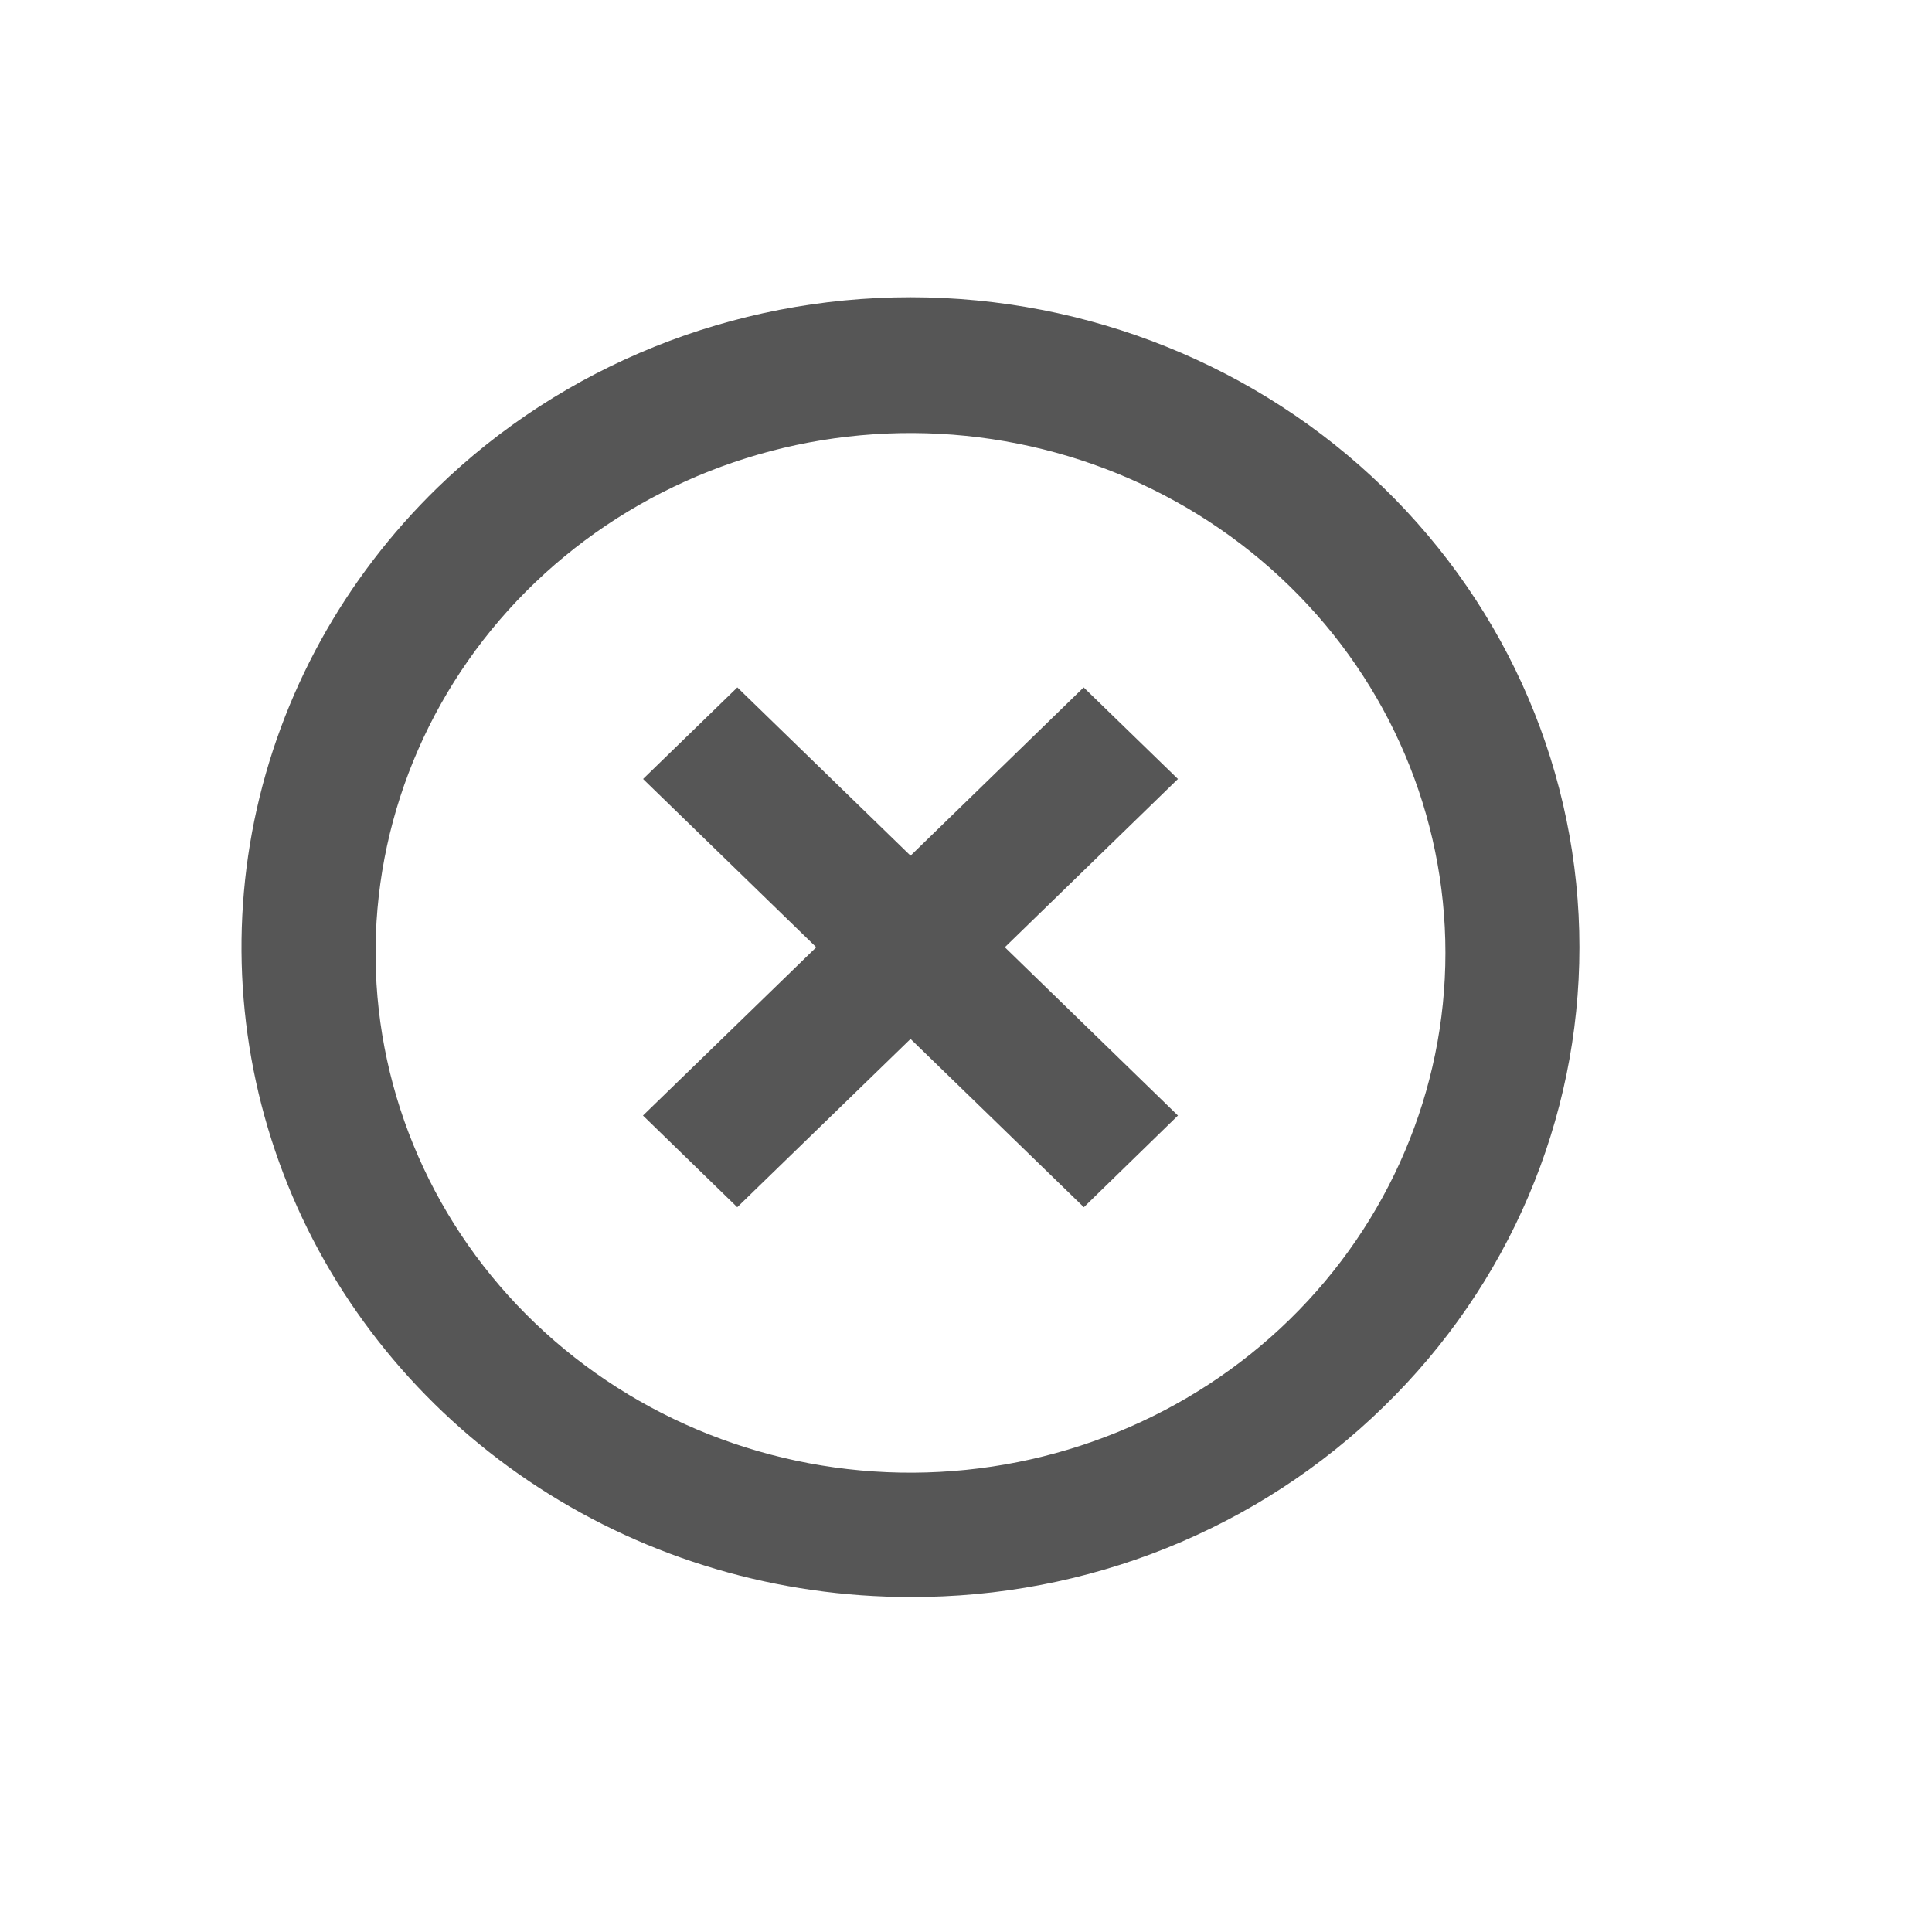 <svg width="20" height="20" viewBox="0 0 20 20" fill="none" xmlns="http://www.w3.org/2000/svg">
<g clip-path="url(#clip0_1_403)">
<path d="M9.426 16.532C8.056 16.533 6.717 16.139 5.578 15.4C4.439 14.661 3.551 13.61 3.027 12.381C2.503 11.151 2.366 9.798 2.633 8.493C2.901 7.187 3.561 5.989 4.529 5.048C5.828 3.786 7.589 3.077 9.426 3.077C11.262 3.077 13.023 3.786 14.322 5.048C15.621 6.31 16.35 8.021 16.35 9.806C16.35 11.591 15.621 13.302 14.322 14.564C13.68 15.191 12.917 15.687 12.077 16.025C11.236 16.363 10.335 16.535 9.426 16.532ZM3.888 9.922C3.904 11.344 4.498 12.702 5.542 13.7C6.585 14.697 7.992 15.253 9.455 15.245C10.918 15.237 12.319 14.667 13.351 13.659C14.383 12.65 14.963 11.286 14.963 9.864C14.963 8.442 14.383 7.077 13.351 6.069C12.319 5.061 10.918 4.491 9.455 4.483C7.992 4.475 6.585 5.031 5.542 6.028C4.498 7.026 3.904 8.384 3.888 9.806V9.922ZM7.632 12.497L6.656 11.548L8.45 9.806L6.657 8.064L7.633 7.116L9.426 8.858L11.218 7.116L12.194 8.064L10.402 9.806L12.194 11.548L11.22 12.497L9.426 10.755L7.632 12.497Z" fill="#565656"/>
</g>
<defs>
<clipPath id="clip0_1_403">
<rect width="15" height="13.846" fill="white" transform="translate(2.5 3.077)"/>
</clipPath>
</defs>
</svg>
